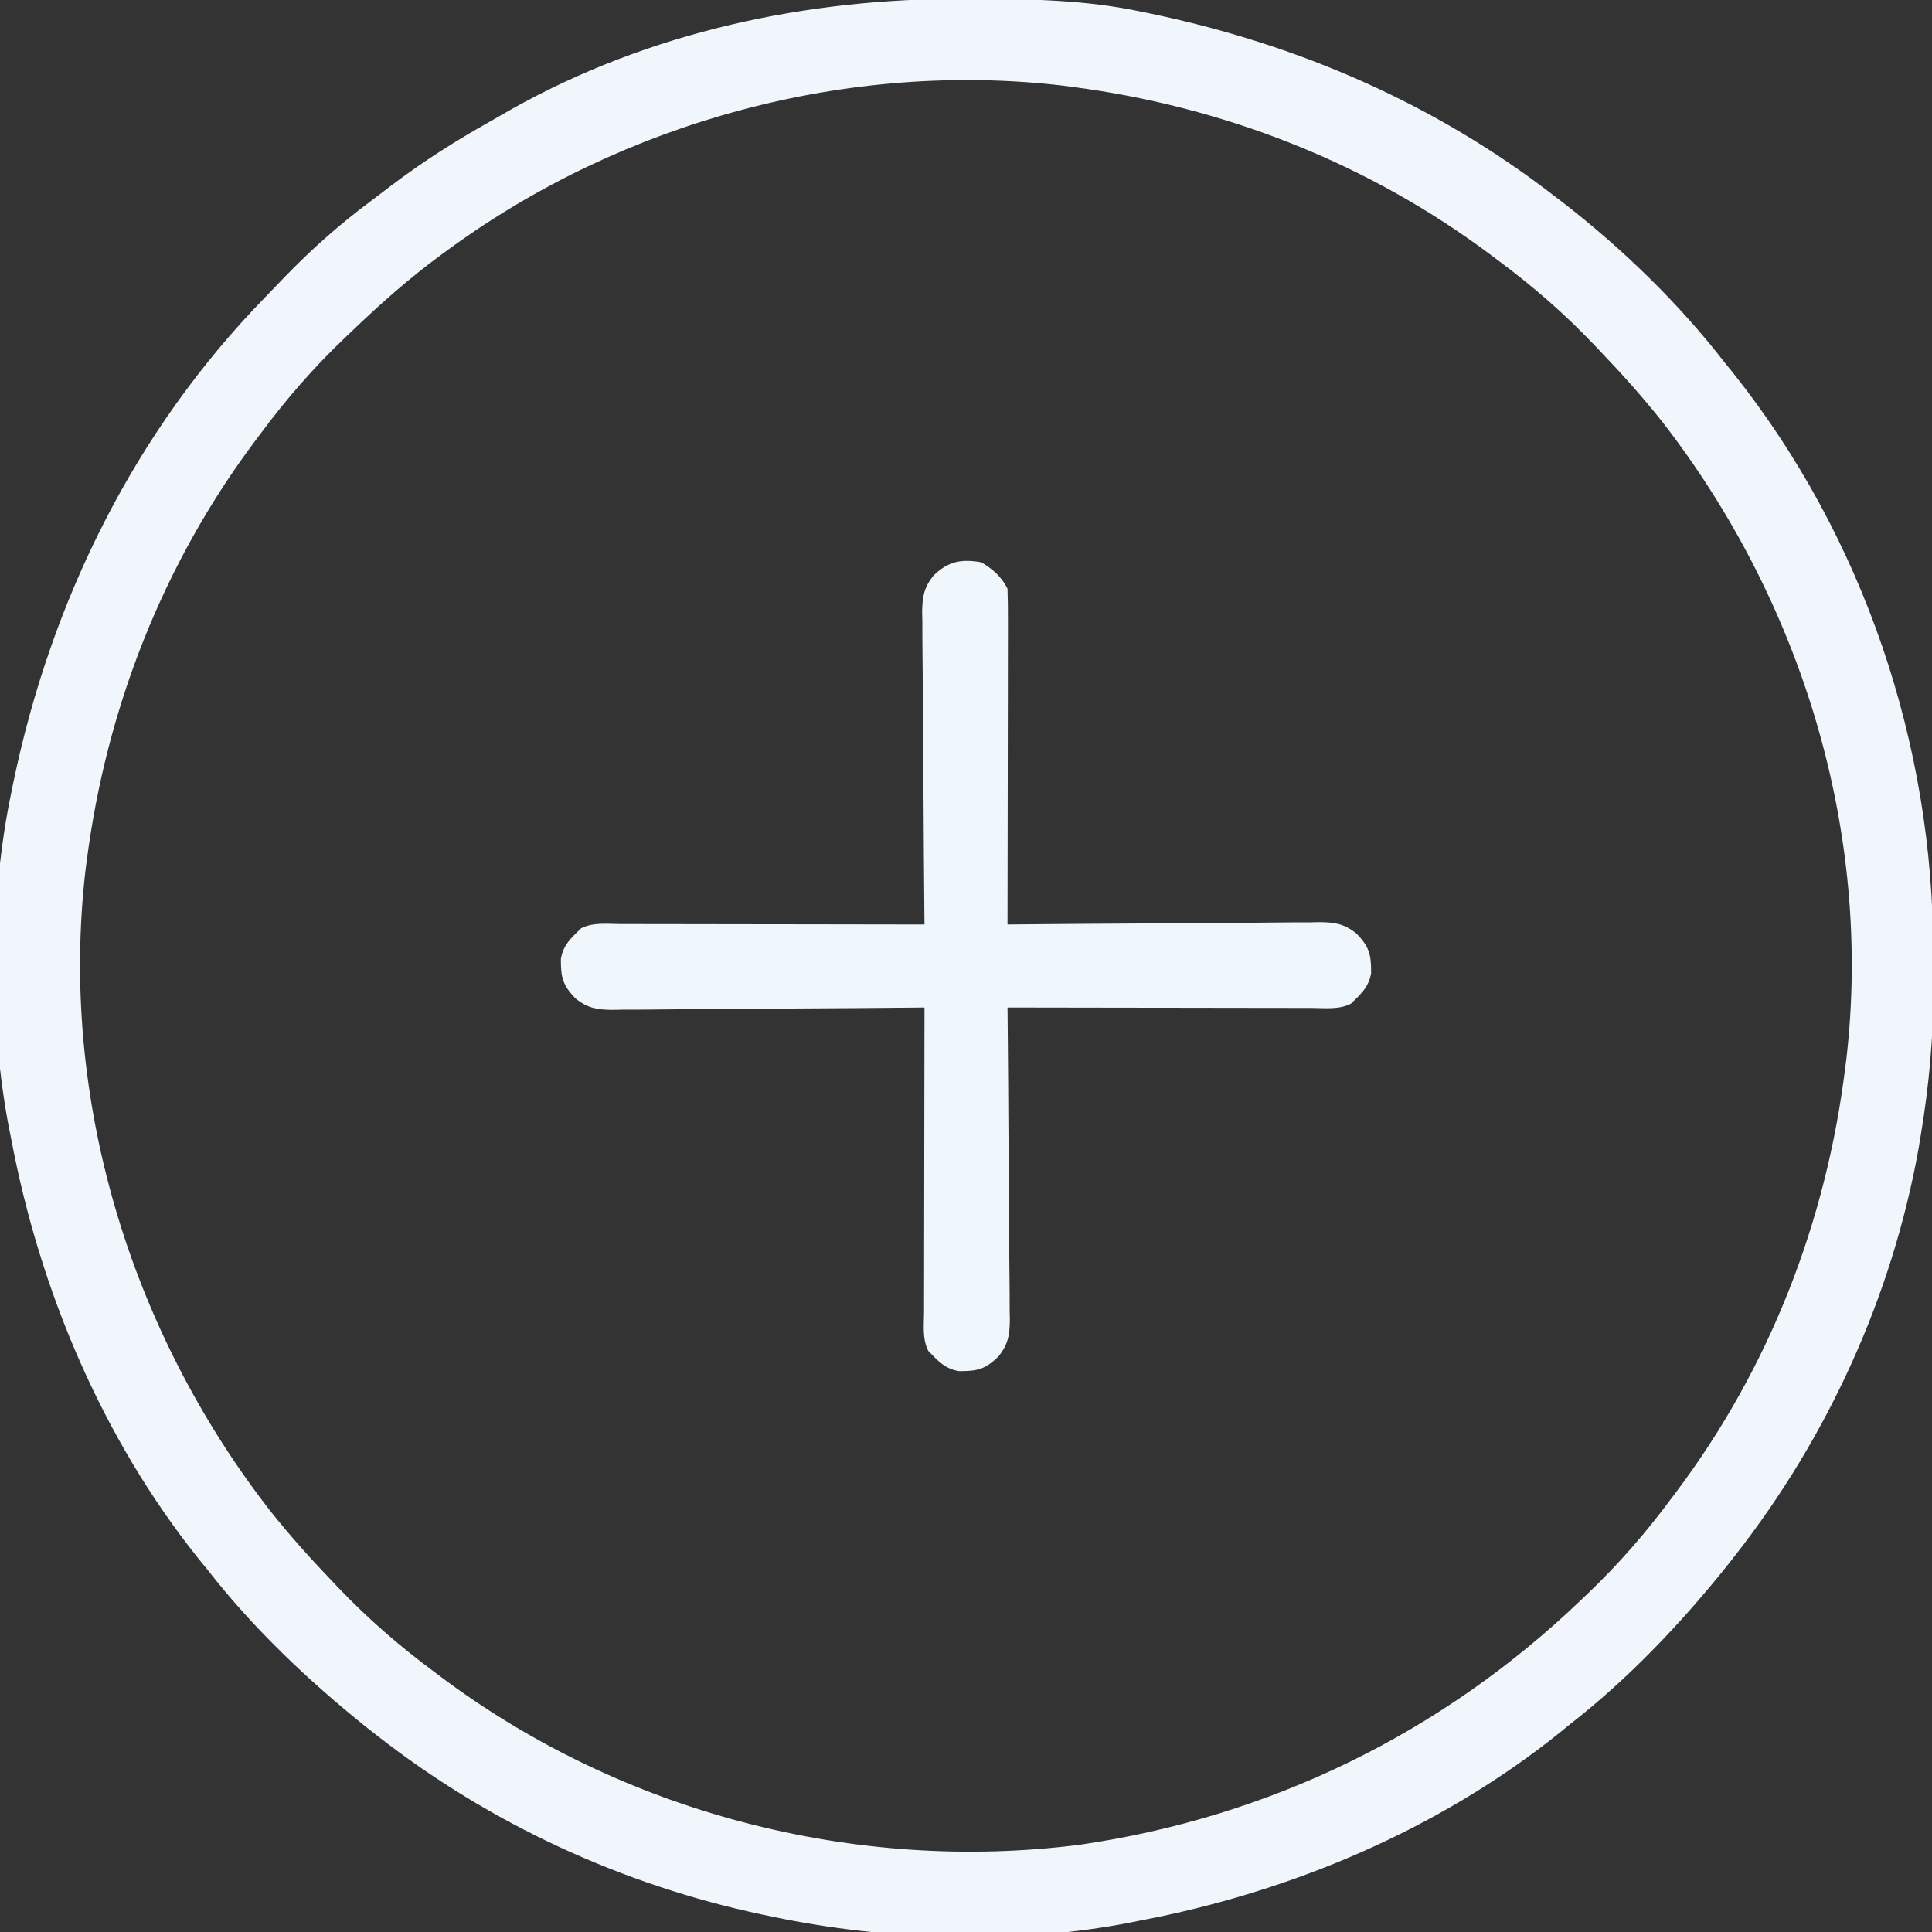 <?xml version="1.0" encoding="UTF-8"?>
<svg version="1.1" xmlns="http://www.w3.org/2000/svg" width="512" height="512">
<rect width="100%" height="100%" fill="#333333" stroke="none"/>
<path d="M0 0 C1.018 0.002 2.036 0.004 3.085 0.007 C17.694 0.056 32.026 0.307 46.375 3.312 C47.35 3.511 48.325 3.71 49.329 3.915 C88.467 12.102 124.712 27.785 156.375 52.312 C157.273 52.998 158.172 53.684 159.098 54.391 C174.647 66.515 189.295 80.731 201.375 96.312 C202.15 97.27 202.924 98.228 203.723 99.215 C238.261 142.62 256.814 197.763 256.691 253.04 C256.688 255.979 256.711 258.918 256.736 261.857 C256.781 275.231 255.576 288.127 253.375 301.312 C253.093 303.018 253.093 303.018 252.805 304.758 C245.779 343.87 228.797 381.052 204.375 412.312 C203.616 413.284 202.856 414.256 202.074 415.258 C189.74 430.637 175.939 445.19 160.375 457.312 C159.439 458.077 158.503 458.841 157.539 459.629 C125.586 485.216 86.42 501.726 46.375 509.312 C45.566 509.476 44.756 509.64 43.922 509.809 C13.881 515.68 -20.762 514.585 -50.625 508.312 C-52.148 507.999 -52.148 507.999 -53.702 507.679 C-90.845 499.787 -125.709 483.683 -155.625 460.312 C-156.597 459.553 -157.569 458.794 -158.57 458.012 C-173.95 445.677 -188.503 431.876 -200.625 416.312 C-201.772 414.909 -201.772 414.909 -202.941 413.477 C-228.528 381.524 -245.038 342.357 -252.625 302.312 C-252.789 301.503 -252.952 300.694 -253.121 299.86 C-258.591 271.873 -258.47 238.218 -252.625 210.312 C-252.426 209.338 -252.228 208.363 -252.023 207.358 C-241.936 159.137 -219.899 114.538 -185.407 79.142 C-183.633 77.321 -181.875 75.485 -180.117 73.648 C-173.016 66.309 -165.602 59.739 -157.409 53.644 C-155.596 52.291 -153.802 50.917 -152.008 49.539 C-143.601 43.152 -134.86 37.611 -125.652 32.452 C-123.789 31.405 -121.941 30.336 -120.094 29.262 C-83.493 8.695 -41.638 -0.159 0 0 Z M-136.625 66.312 C-137.202 66.731 -137.78 67.15 -138.375 67.582 C-147.023 73.901 -154.909 80.894 -162.625 88.312 C-163.172 88.832 -163.719 89.352 -164.282 89.887 C-172.566 97.784 -179.812 106.124 -186.625 115.312 C-187.049 115.875 -187.473 116.438 -187.909 117.019 C-212.362 149.591 -227.41 187.969 -232.625 228.312 C-232.719 229.013 -232.814 229.714 -232.911 230.436 C-240.062 290.969 -221.291 352.742 -184.125 400.562 C-178.938 407.11 -173.403 413.284 -167.625 419.312 C-167.122 419.842 -166.62 420.372 -166.102 420.918 C-158.191 429.222 -149.833 436.485 -140.625 443.312 C-140.062 443.736 -139.499 444.16 -138.919 444.597 C-90.882 480.659 -29.037 496.794 30.562 489.188 C81.002 481.857 126.647 459.518 163.375 424.312 C163.905 423.81 164.435 423.307 164.98 422.79 C173.284 414.878 180.547 406.52 187.375 397.312 C188.011 396.468 188.011 396.468 188.659 395.606 C213.354 362.711 228.346 324.071 233.375 283.312 C233.469 282.589 233.564 281.866 233.661 281.121 C240.692 220.861 221.842 159.627 184.875 112.062 C179.688 105.515 174.153 99.341 168.375 93.312 C167.621 92.518 167.621 92.518 166.852 91.707 C158.941 83.403 150.583 76.14 141.375 69.312 C140.812 68.889 140.249 68.465 139.669 68.028 C107.097 43.576 68.718 28.527 28.375 23.312 C27.674 23.218 26.974 23.124 26.252 23.027 C-30.786 16.288 -90.388 32.527 -136.625 66.312 Z " fill="#F0F6FC" transform="translate(255.625,-0.312)"/>
<path d="M0 0 C3.025 1.736 5.418 3.836 7 7 C7.093 9.807 7.126 12.59 7.114 15.397 C7.114 16.265 7.114 17.134 7.114 18.028 C7.113 20.907 7.105 23.785 7.098 26.664 C7.096 28.657 7.094 30.649 7.093 32.642 C7.09 37.893 7.08 43.143 7.069 48.394 C7.058 53.75 7.054 59.105 7.049 64.461 C7.038 74.974 7.021 85.487 7 96 C8.102 95.989 9.203 95.978 10.338 95.966 C20.726 95.865 31.114 95.79 41.502 95.741 C46.842 95.715 52.182 95.679 57.522 95.623 C62.677 95.568 67.832 95.539 72.987 95.526 C74.952 95.516 76.918 95.498 78.883 95.471 C81.639 95.435 84.393 95.43 87.149 95.432 C87.96 95.414 88.77 95.396 89.605 95.378 C93.713 95.415 96.241 95.785 99.491 98.41 C102.892 101.921 103.395 103.973 103.359 108.895 C102.724 112.616 100.66 114.403 98 117 C94.749 118.626 91.175 118.129 87.603 118.114 C86.3 118.114 86.3 118.114 84.972 118.114 C82.093 118.113 79.215 118.105 76.336 118.098 C74.343 118.096 72.351 118.094 70.358 118.093 C65.107 118.09 59.857 118.08 54.606 118.069 C49.25 118.058 43.895 118.054 38.539 118.049 C28.026 118.038 17.513 118.021 7 118 C7.011 119.102 7.022 120.203 7.034 121.338 C7.135 131.726 7.21 142.114 7.259 152.502 C7.285 157.842 7.321 163.182 7.377 168.522 C7.432 173.677 7.461 178.832 7.474 183.987 C7.484 185.952 7.502 187.918 7.529 189.883 C7.565 192.639 7.57 195.393 7.568 198.149 C7.586 198.96 7.604 199.77 7.622 200.605 C7.585 204.713 7.215 207.241 4.59 210.491 C1.079 213.892 -0.973 214.395 -5.895 214.359 C-9.616 213.724 -11.403 211.66 -14 209 C-15.626 205.749 -15.129 202.175 -15.114 198.603 C-15.114 197.735 -15.114 196.866 -15.114 195.972 C-15.113 193.093 -15.105 190.215 -15.098 187.336 C-15.096 185.343 -15.094 183.351 -15.093 181.358 C-15.09 176.107 -15.08 170.857 -15.069 165.606 C-15.058 160.25 -15.054 154.895 -15.049 149.539 C-15.038 139.026 -15.021 128.513 -15 118 C-16.102 118.011 -17.203 118.022 -18.338 118.034 C-28.726 118.135 -39.114 118.21 -49.502 118.259 C-54.842 118.285 -60.182 118.321 -65.522 118.377 C-70.677 118.432 -75.832 118.461 -80.987 118.474 C-82.952 118.484 -84.918 118.502 -86.883 118.529 C-89.639 118.565 -92.393 118.57 -95.149 118.568 C-95.96 118.586 -96.77 118.604 -97.605 118.622 C-101.713 118.585 -104.241 118.215 -107.491 115.59 C-110.892 112.079 -111.395 110.027 -111.359 105.105 C-110.724 101.384 -108.66 99.597 -106 97 C-102.749 95.374 -99.175 95.871 -95.603 95.886 C-94.3 95.886 -94.3 95.886 -92.972 95.886 C-90.093 95.887 -87.215 95.895 -84.336 95.902 C-82.343 95.904 -80.351 95.906 -78.358 95.907 C-73.107 95.91 -67.857 95.92 -62.606 95.931 C-57.25 95.942 -51.895 95.946 -46.539 95.951 C-36.026 95.962 -25.513 95.979 -15 96 C-15.011 94.898 -15.022 93.797 -15.034 92.662 C-15.135 82.274 -15.21 71.886 -15.259 61.498 C-15.285 56.158 -15.321 50.818 -15.377 45.478 C-15.432 40.323 -15.461 35.168 -15.474 30.013 C-15.484 28.048 -15.502 26.082 -15.529 24.117 C-15.565 21.361 -15.57 18.607 -15.568 15.851 C-15.586 15.04 -15.604 14.23 -15.622 13.395 C-15.585 9.287 -15.215 6.759 -12.59 3.509 C-8.714 -0.246 -5.305 -0.905 0 0 Z " fill="#EFF6FC" transform="translate(260,149)"/>
</svg>

